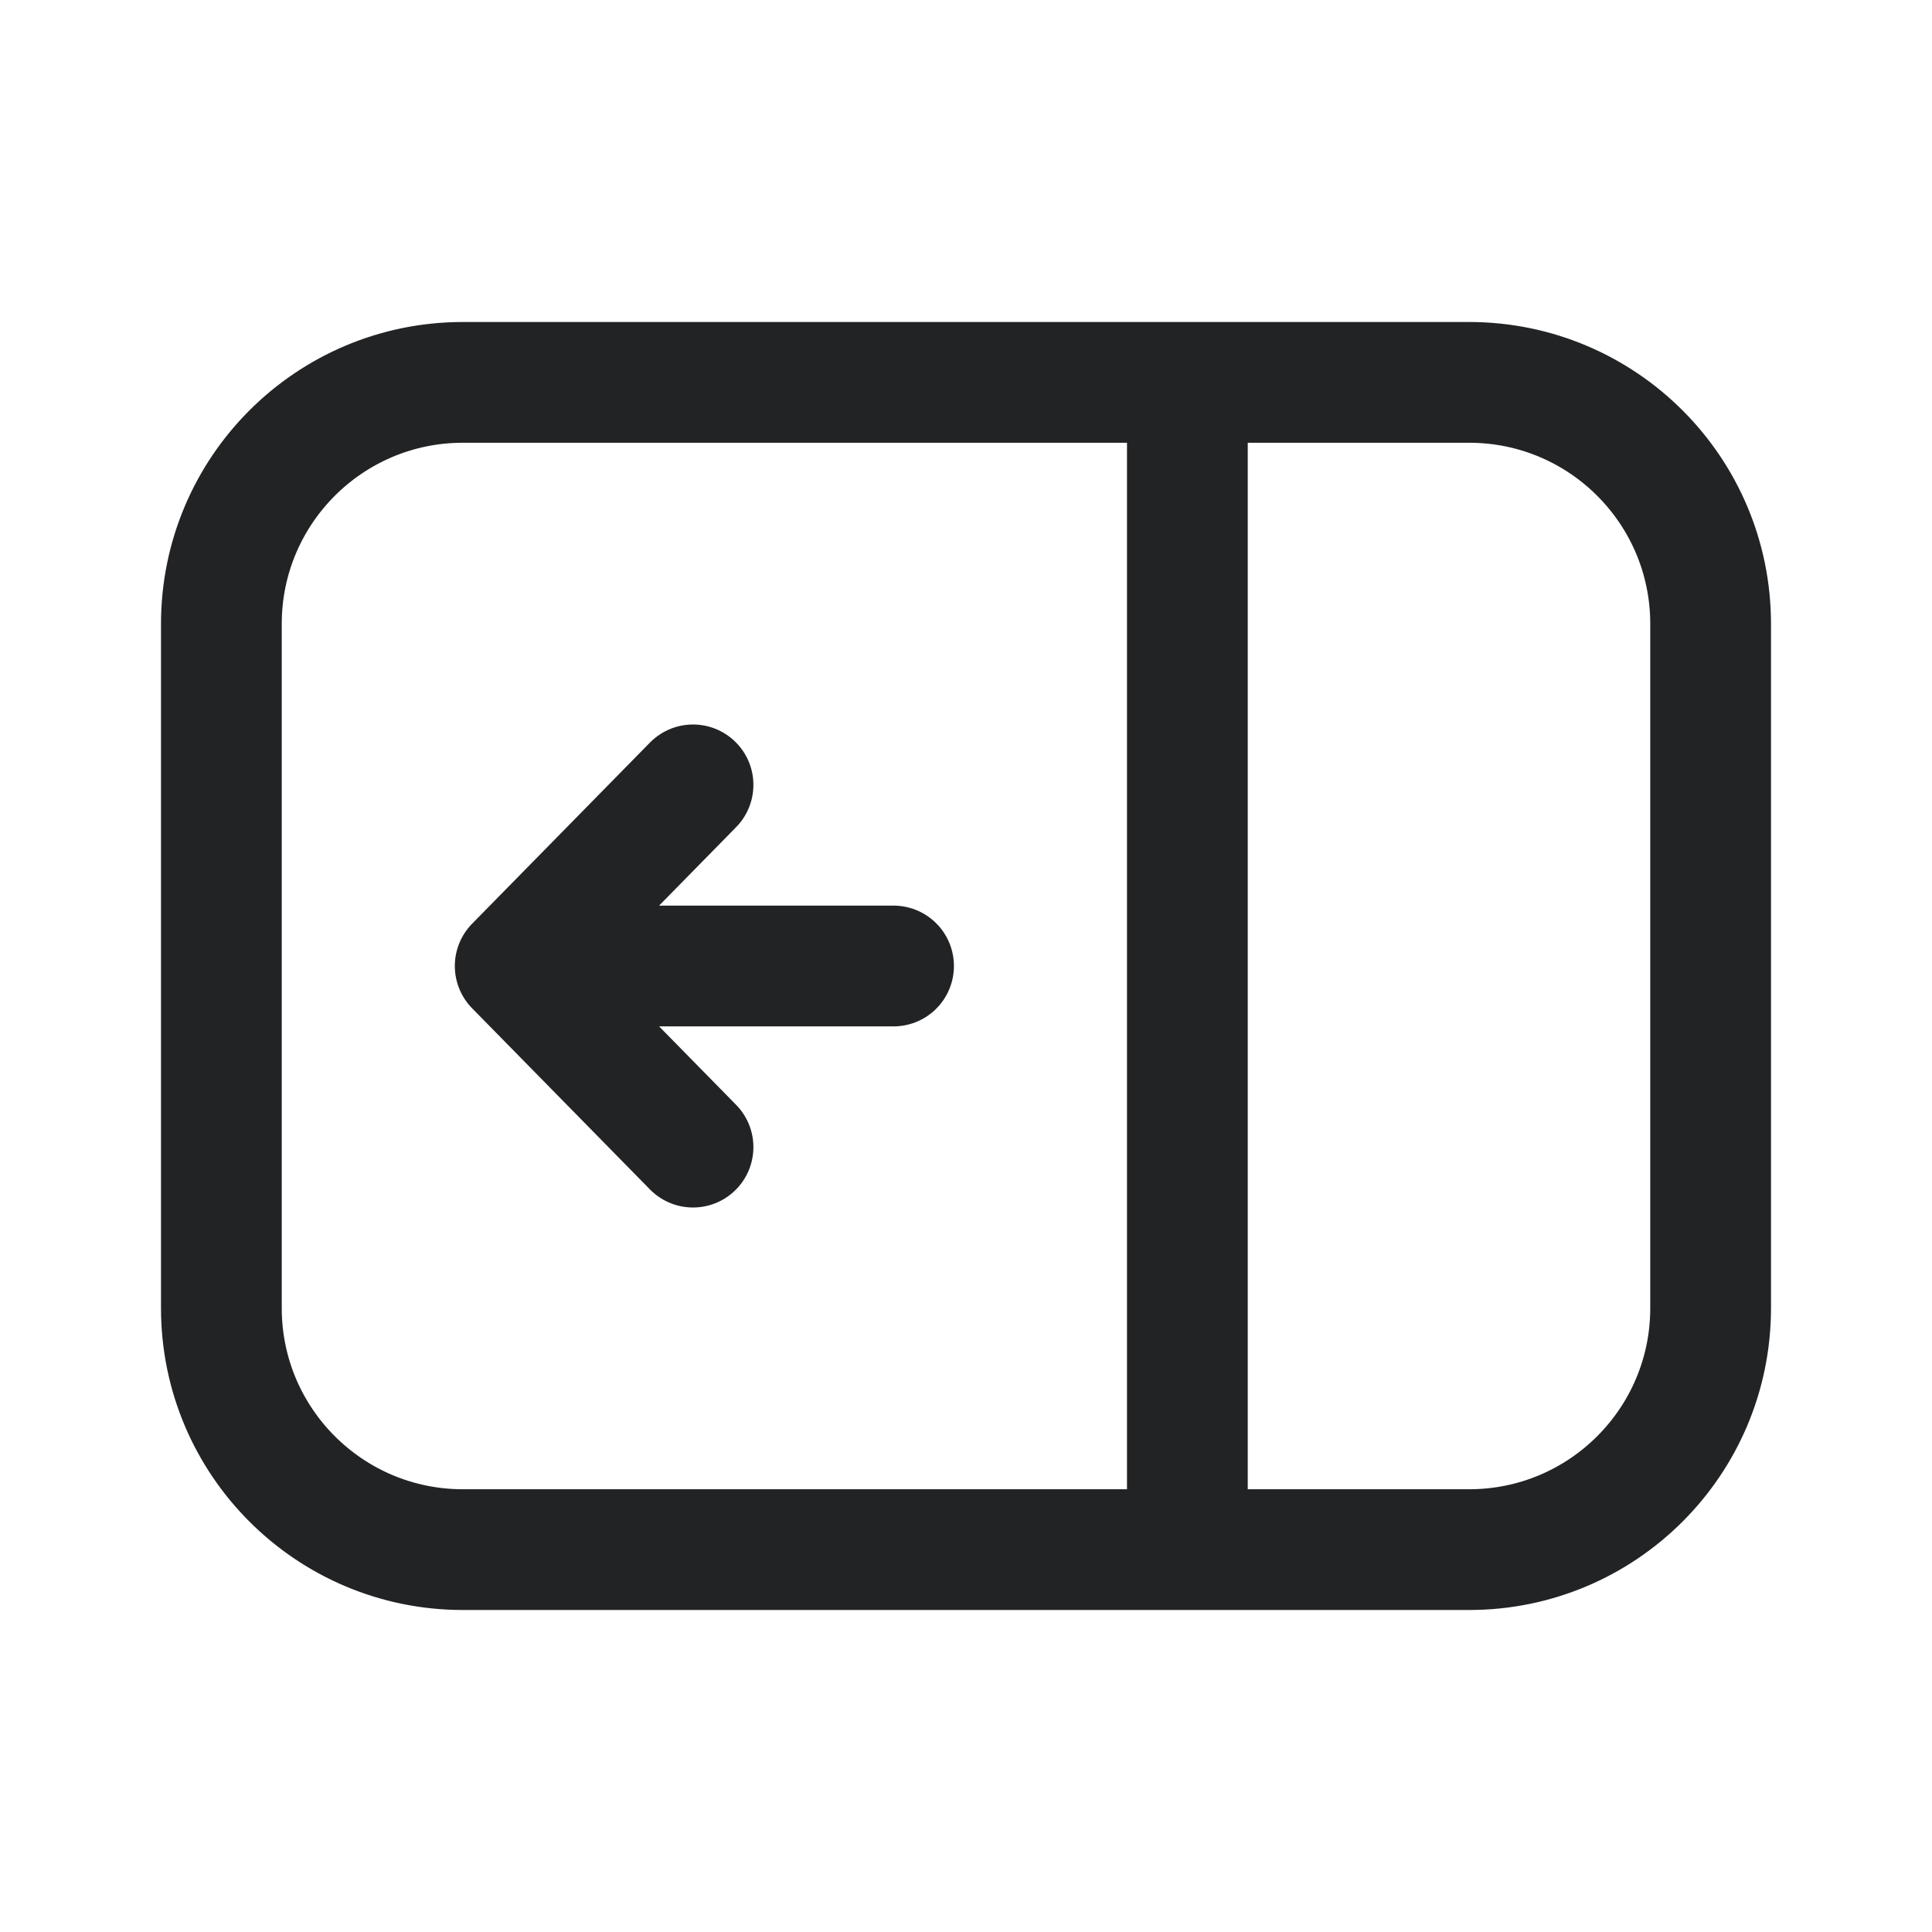 <svg width="24" height="24" viewBox="0 0 24 24" fill="none" xmlns="http://www.w3.org/2000/svg">
<path d="M14.75 4.75H18.25C19.907 4.75 21.25 6.093 21.25 7.75V16.25C21.25 17.907 19.907 19.25 18.25 19.25H14.75M14.75 4.75H5.75C4.093 4.75 2.75 6.093 2.75 7.75V16.25C2.75 17.907 4.093 19.25 5.75 19.25H14.75M14.75 4.75V19.25" stroke="#212325" stroke-width="1.5" stroke-linecap="round" stroke-linejoin="round"/>
<path d="M8.609 14.25L6.4 12M6.4 12L8.609 9.75M6.4 12H11.1" stroke="#212325" stroke-width="1.5" stroke-linecap="round" stroke-linejoin="round"/>
</svg>

